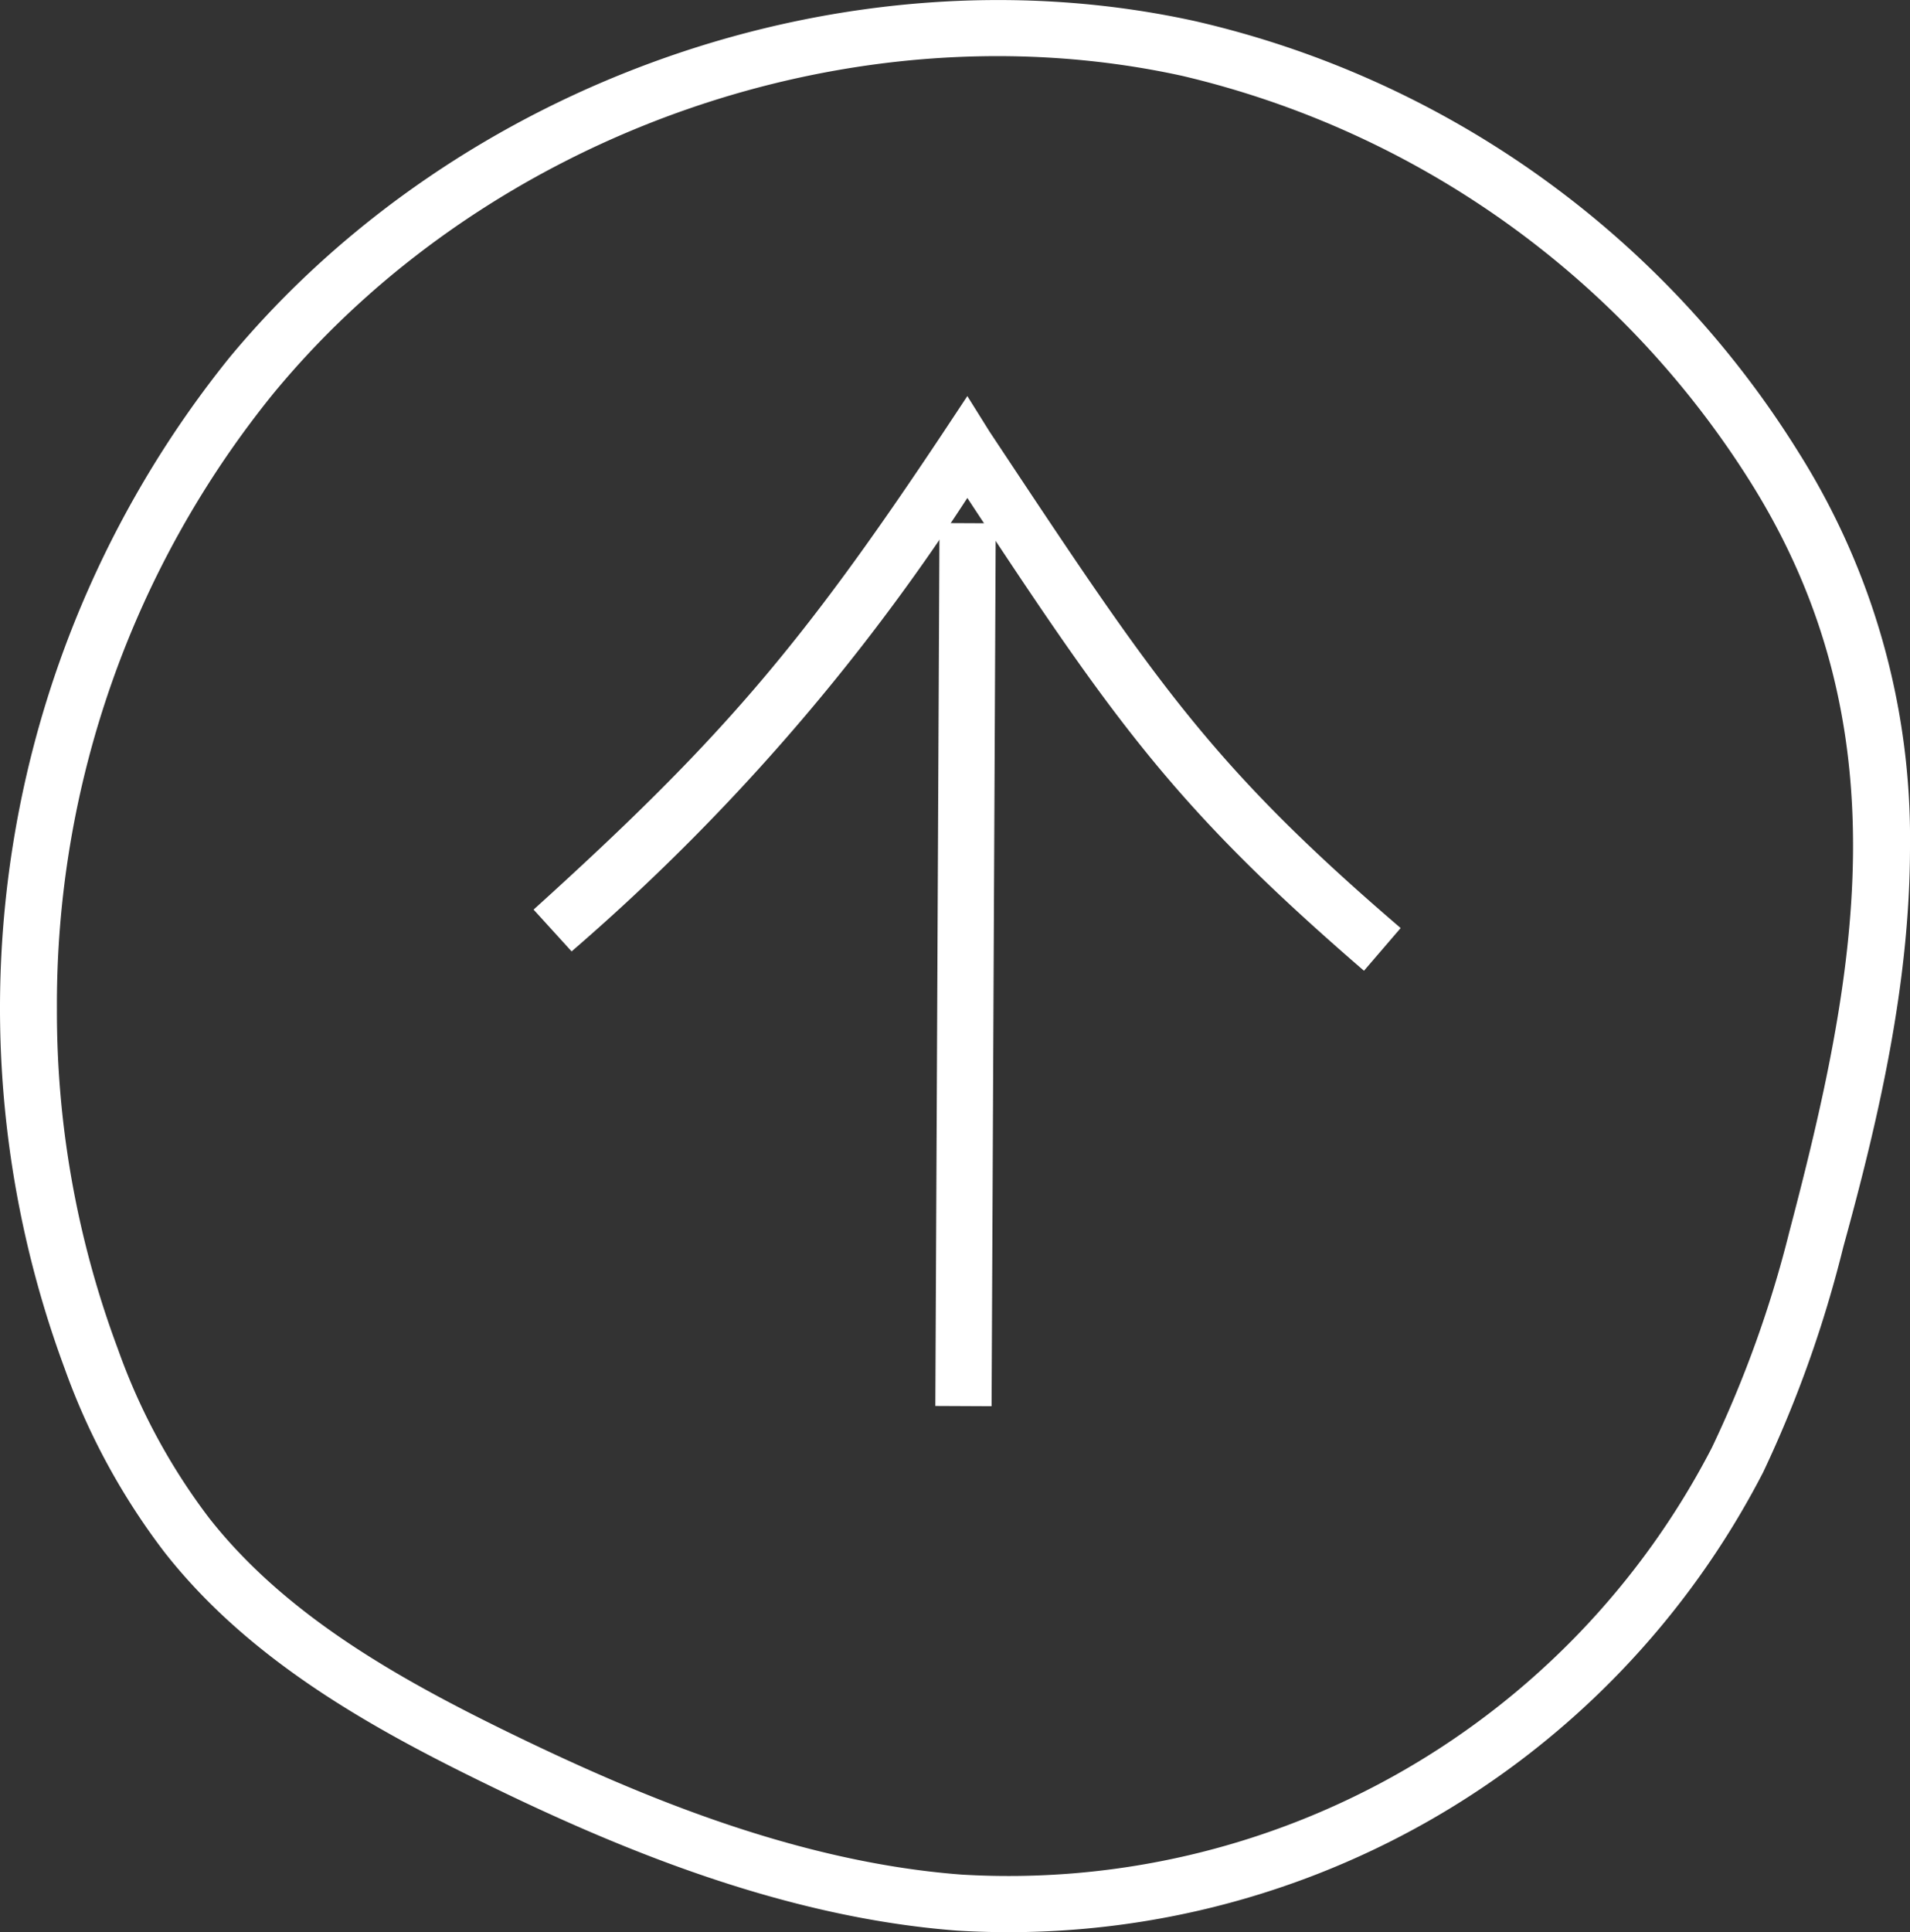 <svg xmlns="http://www.w3.org/2000/svg" viewBox="0 0 85.91 86.88"><rect x="0" y="0" width="85.91" height="86.88" fill="#333333" stroke="none"/><defs><style>.cls-1{fill:#fff;}</style></defs><g id="Layer_2" data-name="Layer 2"><g id="Layer_1-2" data-name="Layer 1"><g id="Layer_2-2" data-name="Layer 2"><g id="Слой_1" data-name="Слой 1"><path class="cls-1" d="M85.91,38.07c0,6.09-1.38,12.13-3,18A53.69,53.69,0,0,1,79.3,66.21a38.19,38.19,0,0,1-36.25,20.6C35,86.2,27.41,82.93,21.71,80.14c-5.22-2.55-10.56-5.57-14.3-10.33a30.48,30.48,0,0,1-4.5-8.27,46.61,46.61,0,0,1,7.41-45.46C20.67,3.61,38.09-2.47,53.71.94h0a43.38,43.38,0,0,1,27.2,19.42A32.53,32.53,0,0,1,85.91,38.07ZM2.56,45.38A43.31,43.31,0,0,0,5.3,60.65a28,28,0,0,0,4.1,7.6c3.42,4.36,8.47,7.2,13.42,9.62,5.5,2.68,12.78,5.84,20.42,6.42A35.6,35.6,0,0,0,77,65.09a51.38,51.38,0,0,0,3.48-9.69c3-11.4,5.22-22.61-1.73-33.7A41.37,41.37,0,0,0,53.17,3.41C38.45.19,22,5.93,12.3,17.69A43.61,43.61,0,0,0,2.56,45.38Z"/><rect class="cls-1" x="23.58" y="42.11" width="39.7" height="2.53" transform="translate(-0.15 86.6) rotate(-89.73)"/><path class="cls-1" d="M63,41.73l-1.65,1.92c-8.43-7.28-11.16-11.1-17.84-21.26A96,96,0,0,1,25.71,42.78L24,40.9c8.37-7.57,12-11.79,18.45-21.49l1.06-1.6,1,1.6C51.91,30.56,54.36,34.32,63,41.73Z"/></g></g></g></g></svg>